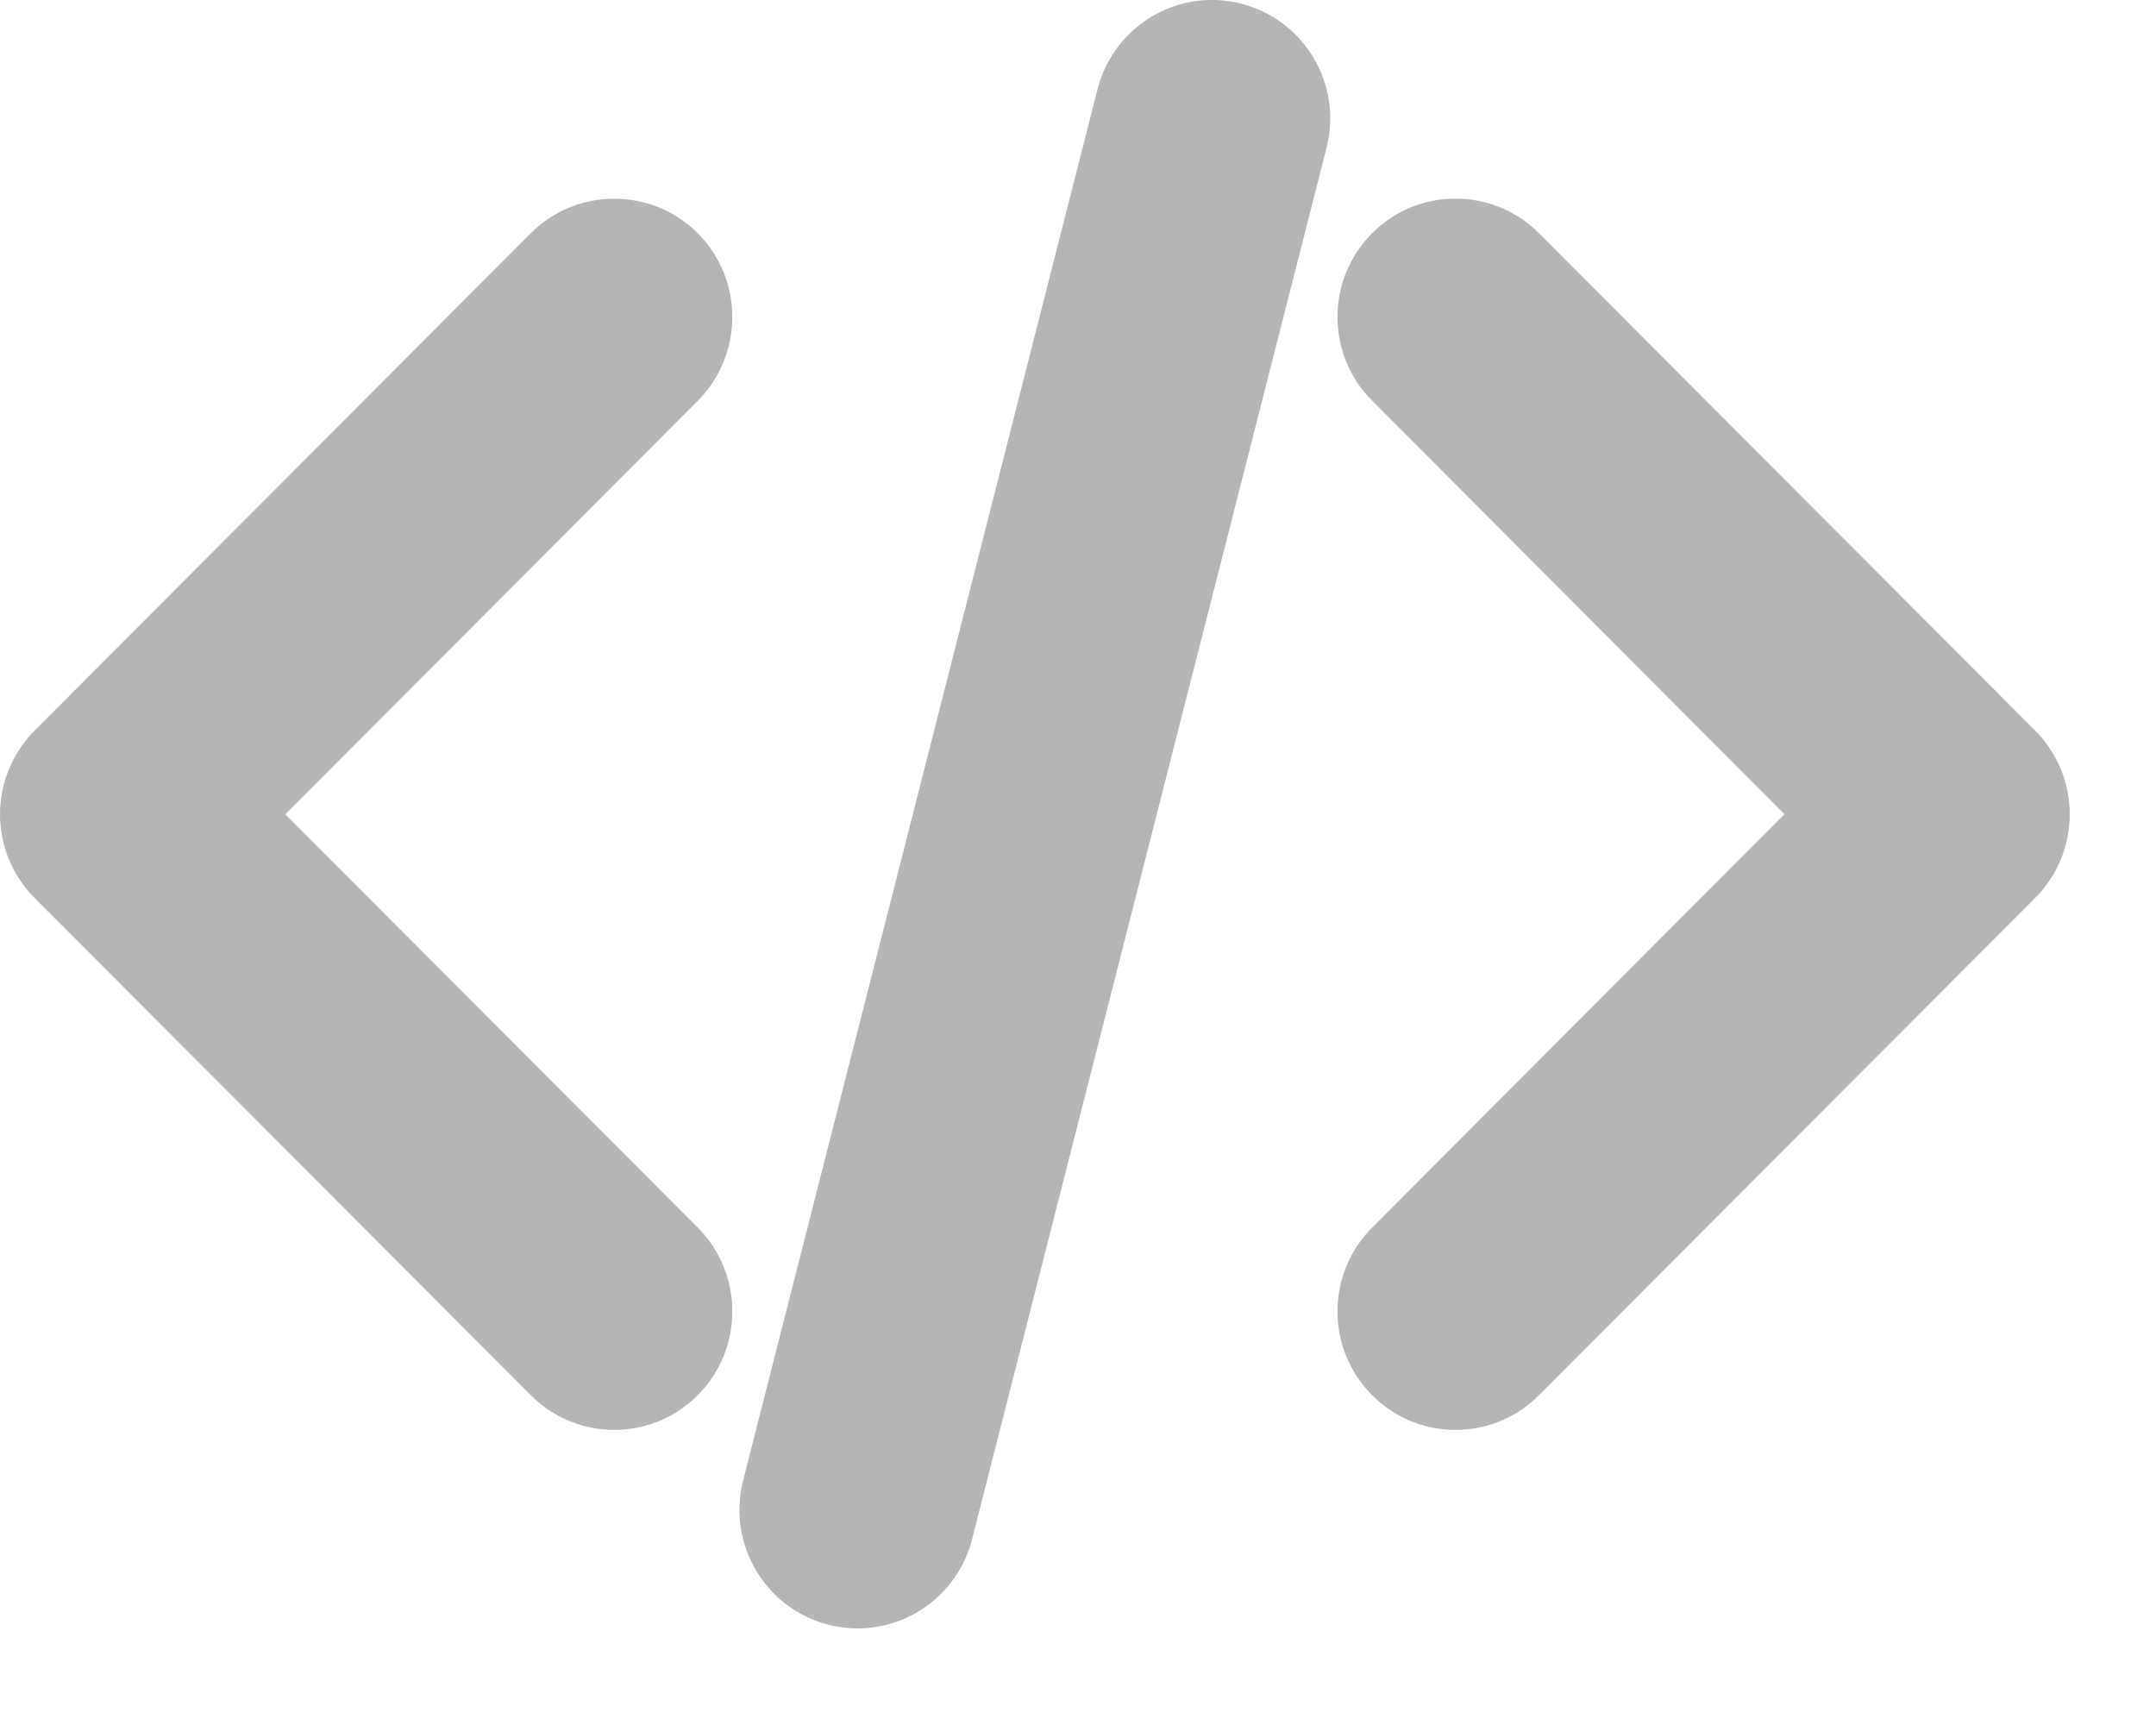 <svg width="15" height="12" viewBox="0 0 15 12" fill="none" xmlns="http://www.w3.org/2000/svg">
    <path d="M4.855 2.788L1.985 5.665L4.855 8.54C5.175 8.862 5.175 9.384 4.855 9.705C4.694 9.867 4.484 9.947 4.274 9.947C4.063 9.947 3.854 9.867 3.692 9.705L0.241 6.247C0.087 6.093 0 5.883 0 5.665C0 5.447 0.087 5.237 0.241 5.082L3.692 1.623C4.013 1.302 4.534 1.302 4.855 1.623C5.175 1.945 5.175 2.465 4.855 2.788ZM14.159 5.082L10.708 1.623C10.387 1.301 9.867 1.301 9.546 1.623C9.225 1.944 9.225 2.466 9.546 2.787L12.415 5.664L9.546 8.54C9.225 8.862 9.225 9.384 9.546 9.705C9.707 9.867 9.916 9.947 10.127 9.947C10.337 9.947 10.547 9.867 10.708 9.705L14.159 6.247C14.313 6.092 14.4 5.883 14.4 5.664C14.4 5.447 14.313 5.236 14.159 5.082ZM8.637 0.026C8.195 -0.088 7.749 0.18 7.636 0.62L5.17 10.299C5.058 10.74 5.323 11.189 5.762 11.302C5.831 11.32 5.9 11.328 5.967 11.328C6.334 11.328 6.668 11.08 6.763 10.708L9.229 1.029C9.342 0.587 9.076 0.139 8.637 0.026Z" fill="#B5B5B5"/>
</svg>
